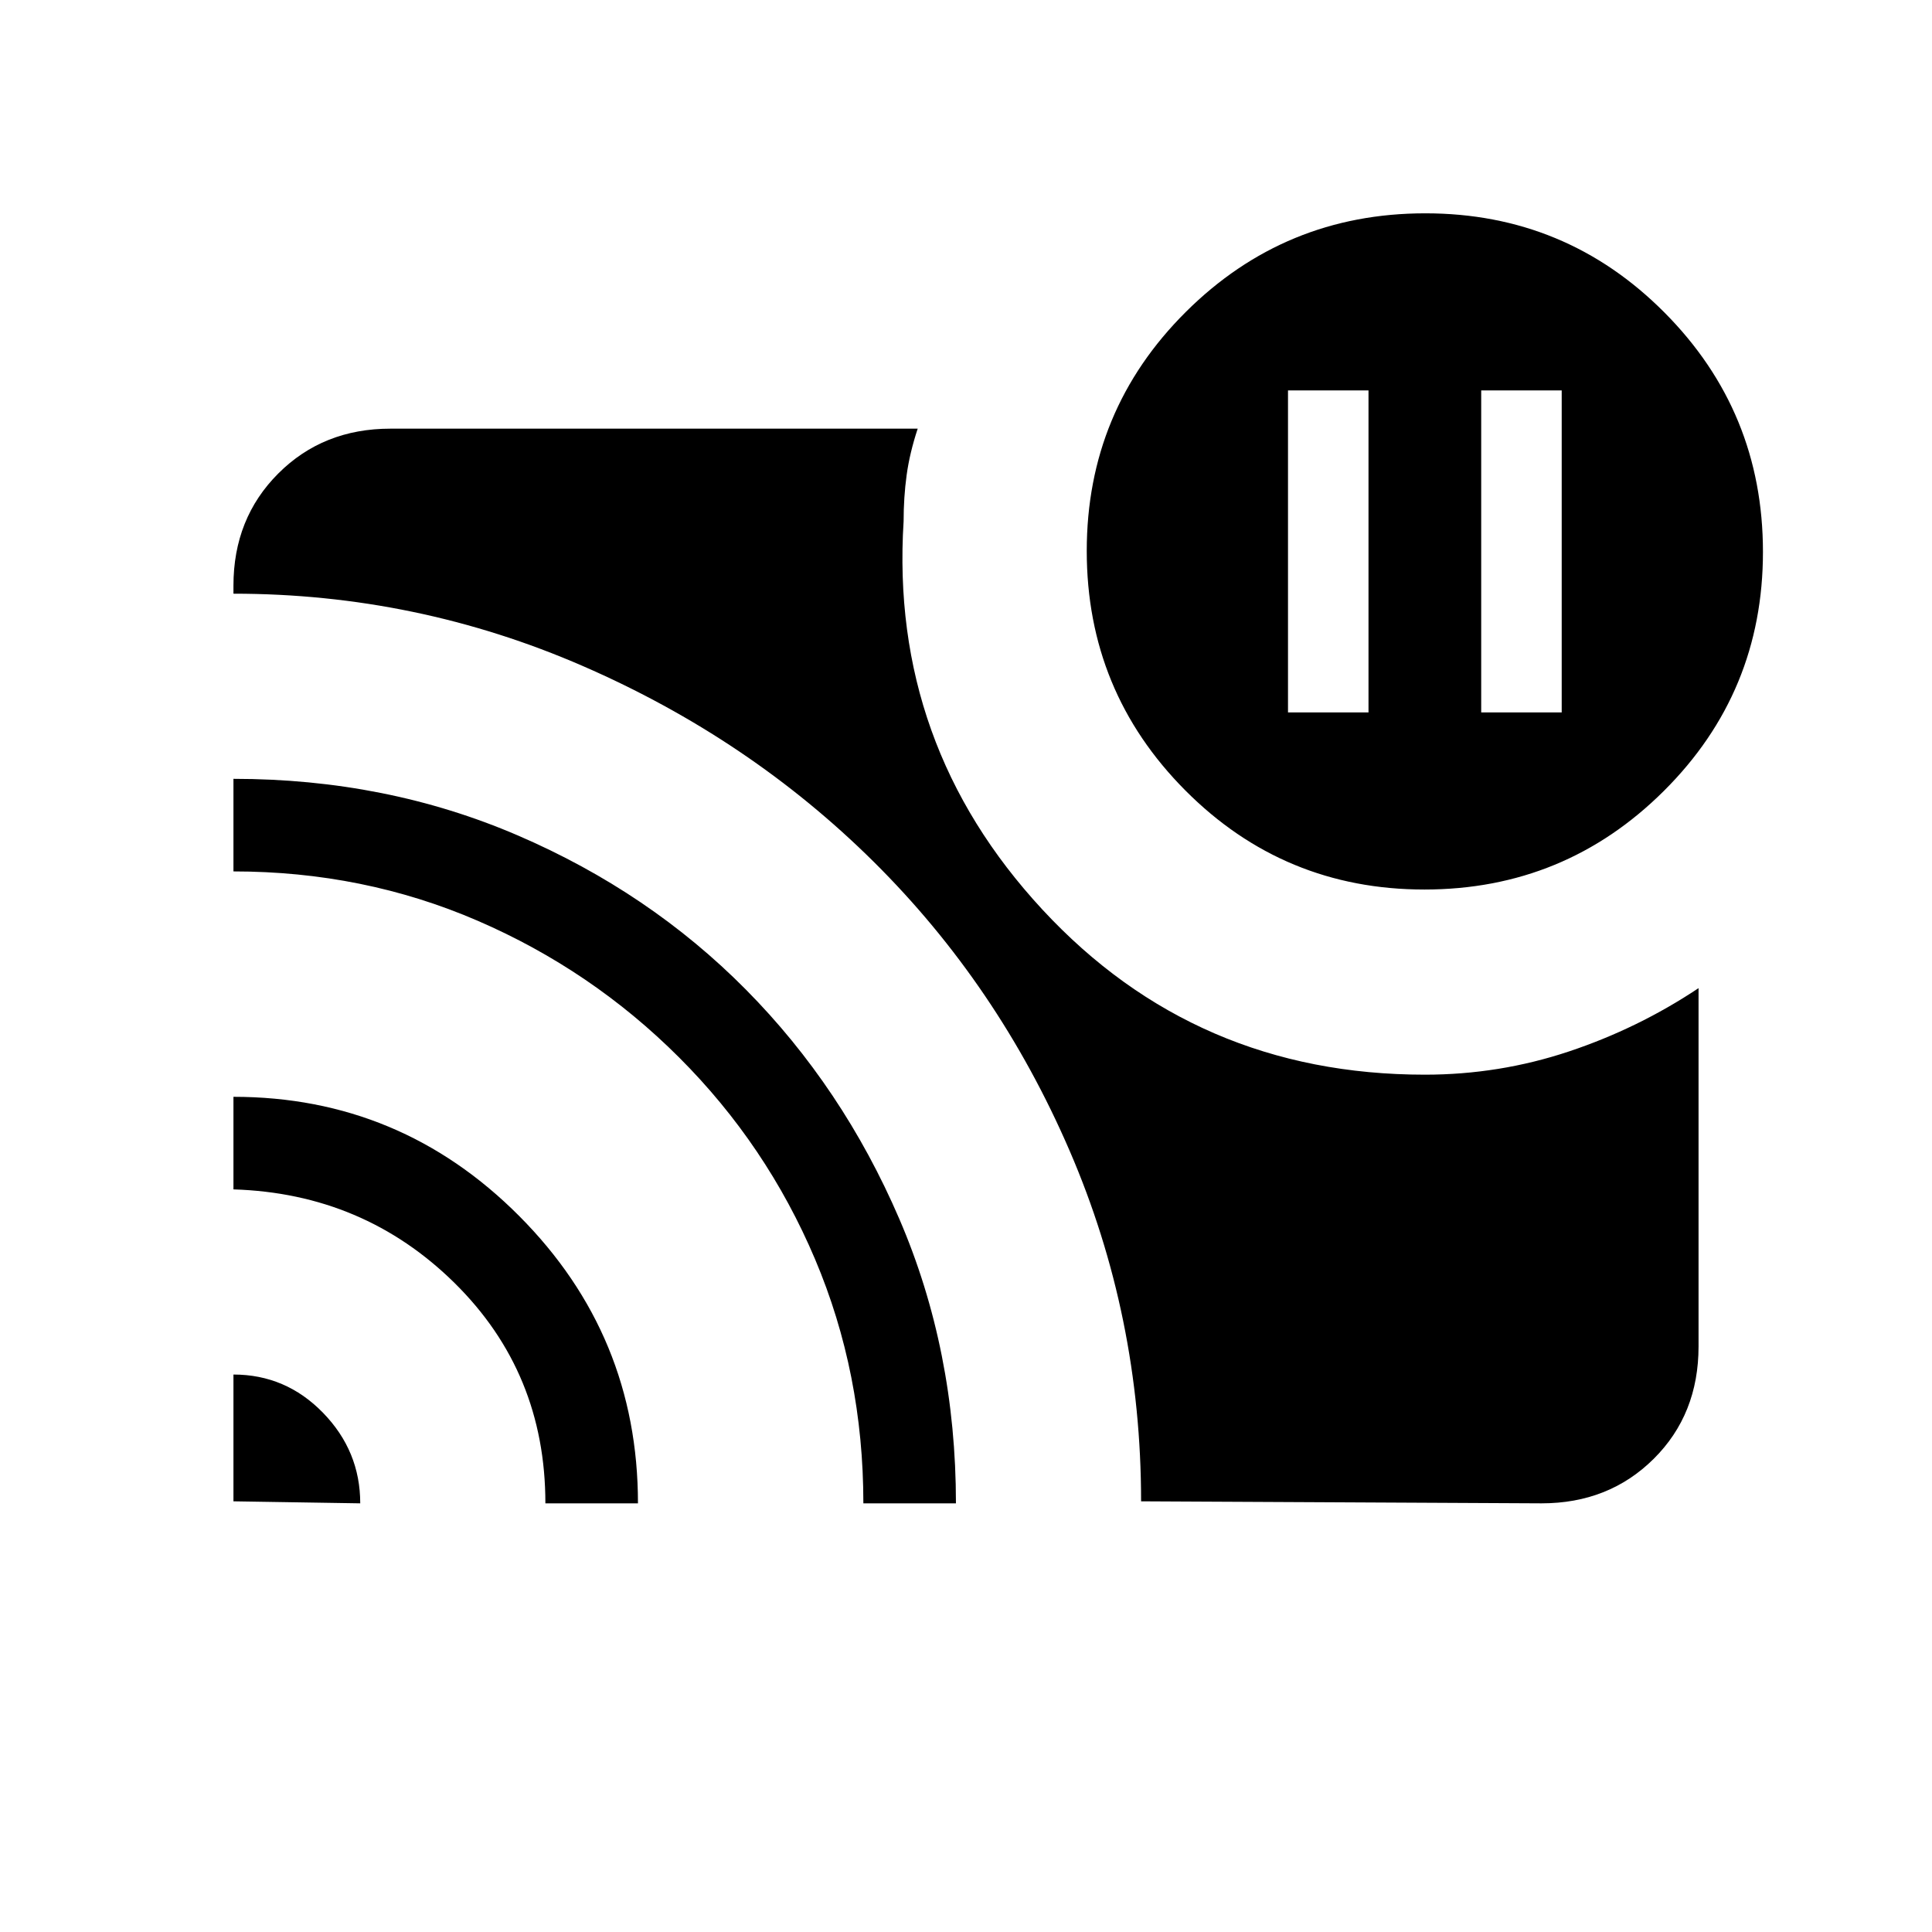 <svg xmlns="http://www.w3.org/2000/svg" height="20" viewBox="0 -960 960 960" width="20"><path d="M736-606h40v-160h-40v160Zm-96 0h40v-160h-40v160ZM116-277q26 0 44.5 19t18.5 45l-63-1v-63Zm0-138q83 0 142 59.243T317-213h-46q0-65-45.14-109.5T116-369v-46Zm0-158q76 0 141.347 28.143 65.346 28.143 113.356 76.654 48.01 48.51 76.154 113.856Q475-289 475-213h-46q0-64.612-24-121.306T337.5-434.5q-43.5-43.5-100.194-68T116-527v-46Zm451 359q0-92-35.536-174.259-35.536-82.259-97.318-143.52-61.782-61.262-144.464-97.241Q207-665 116-665v-4q0-33.45 22.275-55.725T194-747h262q-4 12.1-5.5 23.1-1.5 11-1.5 22.9-7 111 69 193t190 82q36.96 0 71.48-11.5T844-469v178.021q0 33.729-22.275 55.854T766-213l-199-1Zm140.774-304Q638-518 589-567.226t-49-119Q540-756 589.226-805t119-49Q778-854 827-804.774t49 119Q876-616 826.774-567t-119 49Z"/></svg>